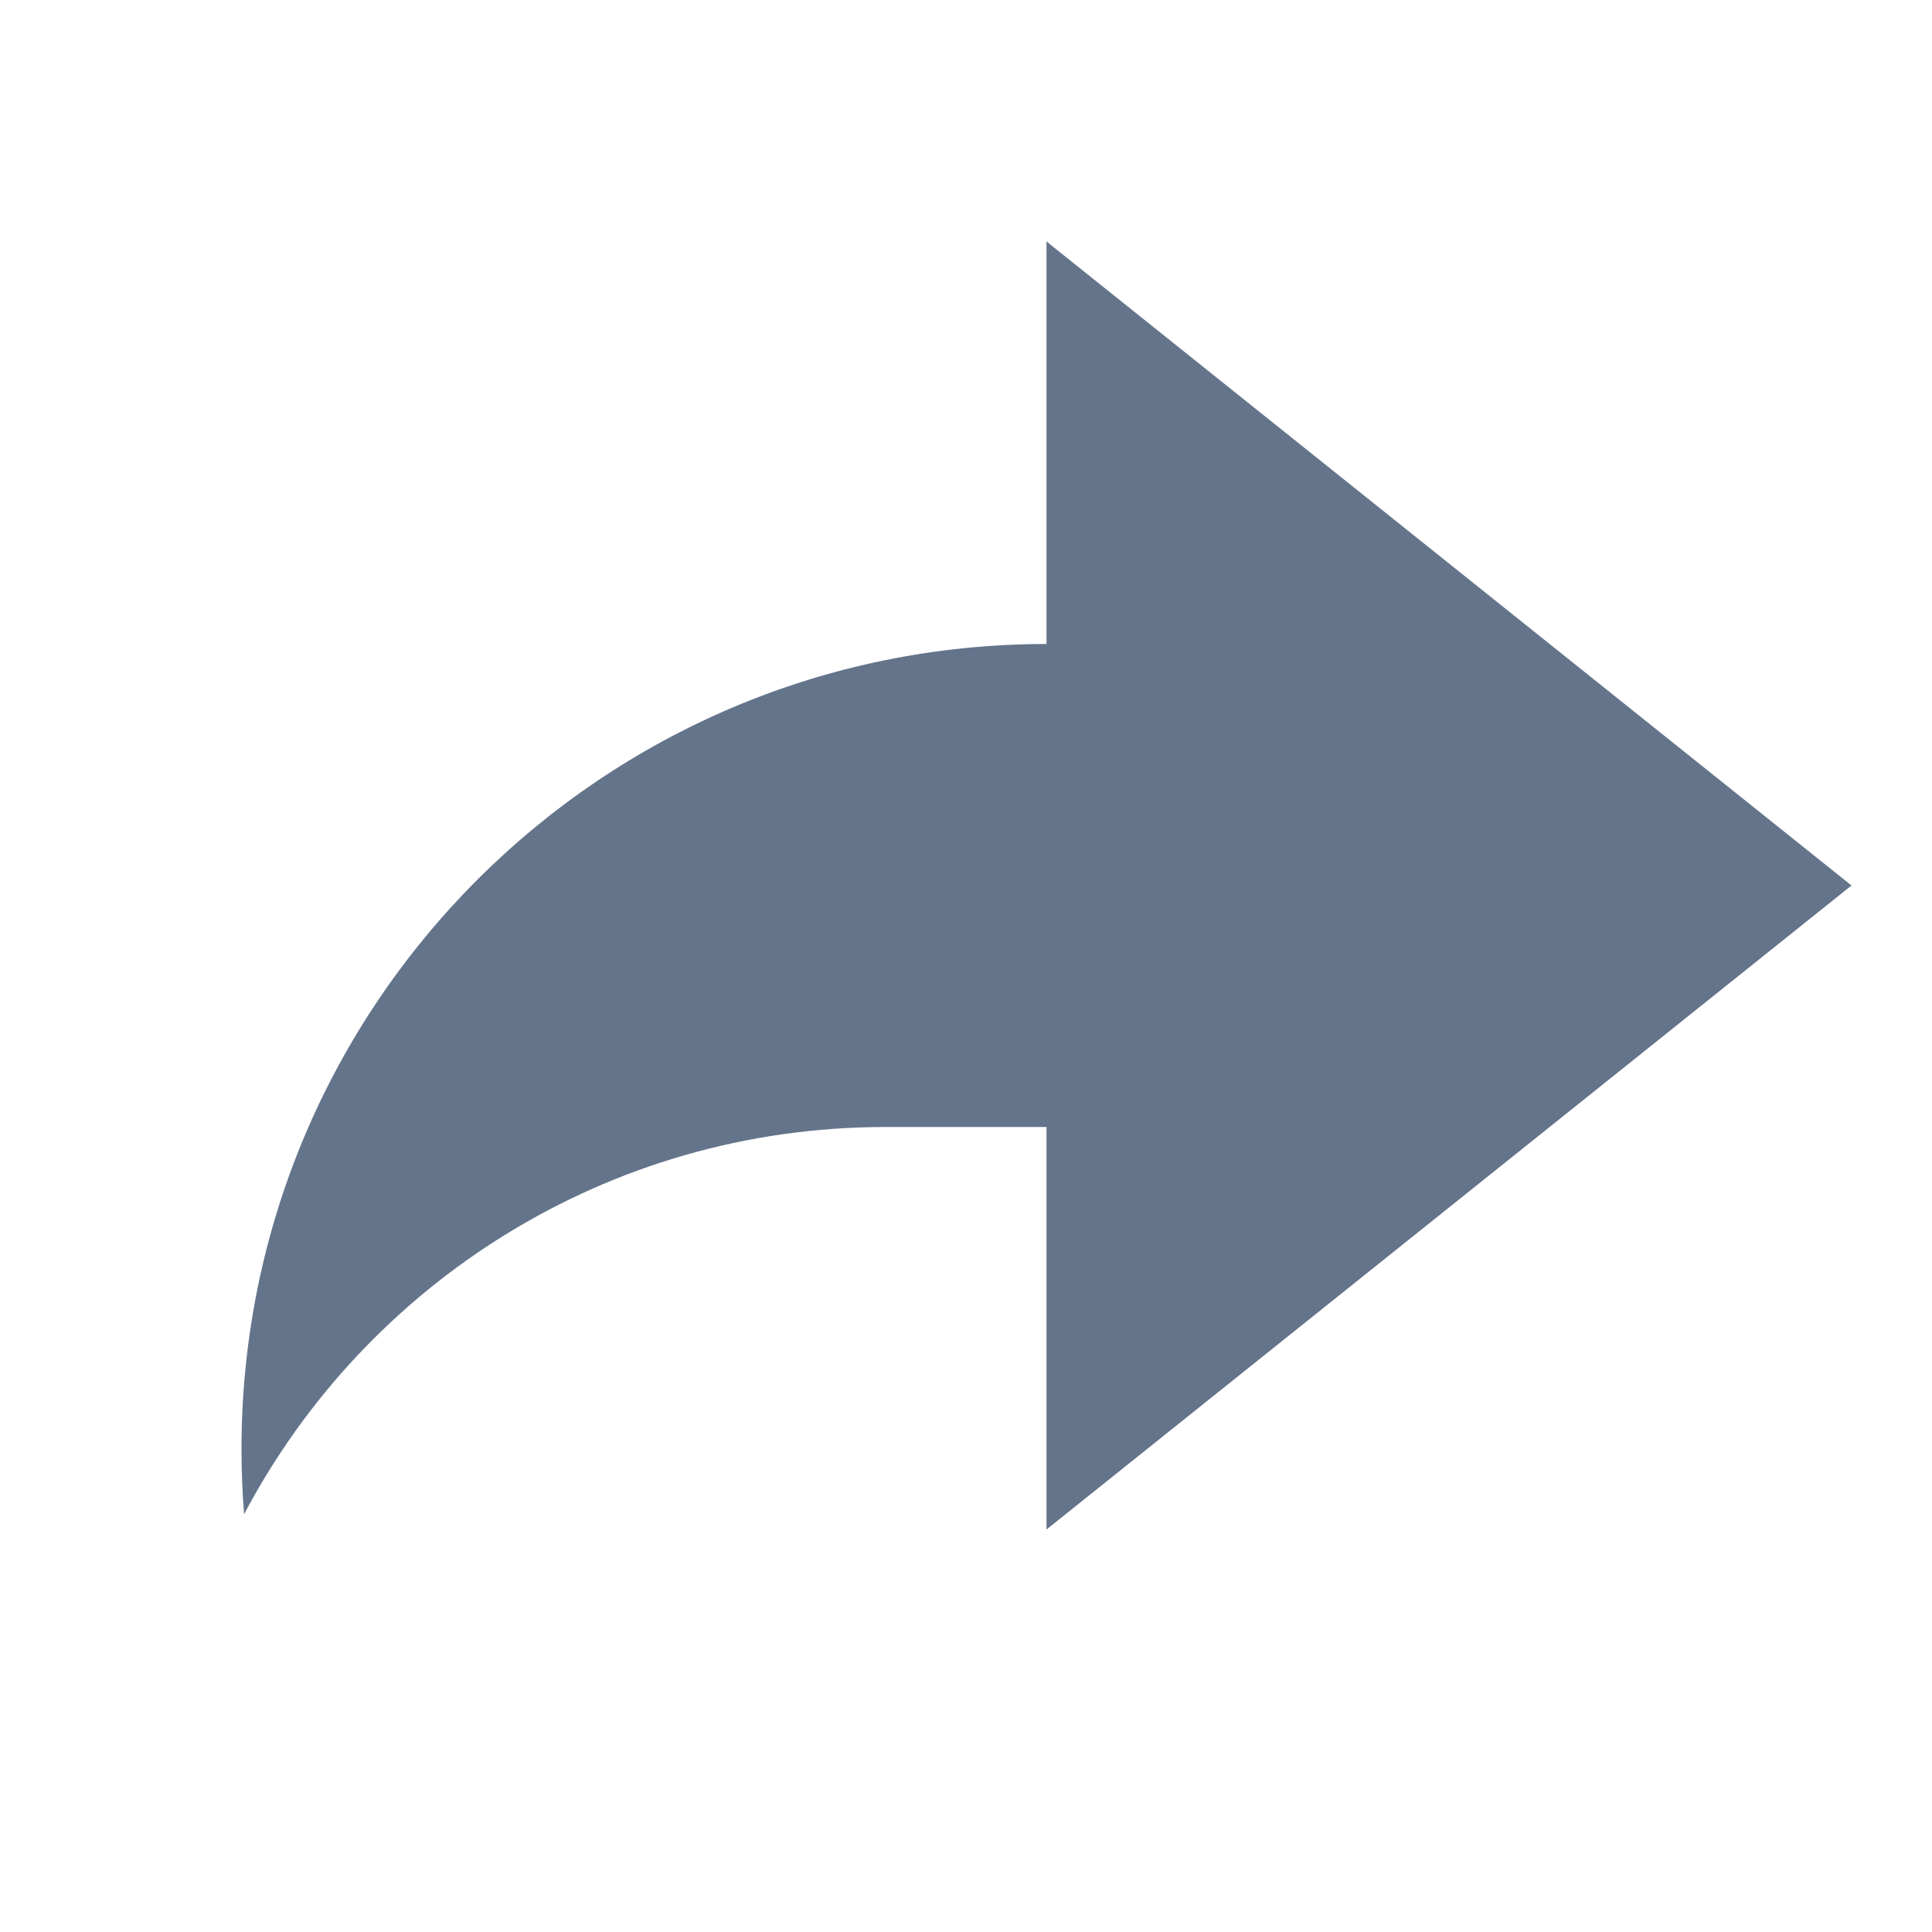 <svg xmlns="http://www.w3.org/2000/svg" width="24" height="24" viewBox="0 0 24 24" fill="none">
<path d="M13 14H11C7.542 14 4.54 15.95 3.032 18.811C3.011 18.543 3 18.273 3 18C3 12.477 7.477 8 13 8V3L23 11L13 19V14Z" fill="#64748B"/>
</svg>